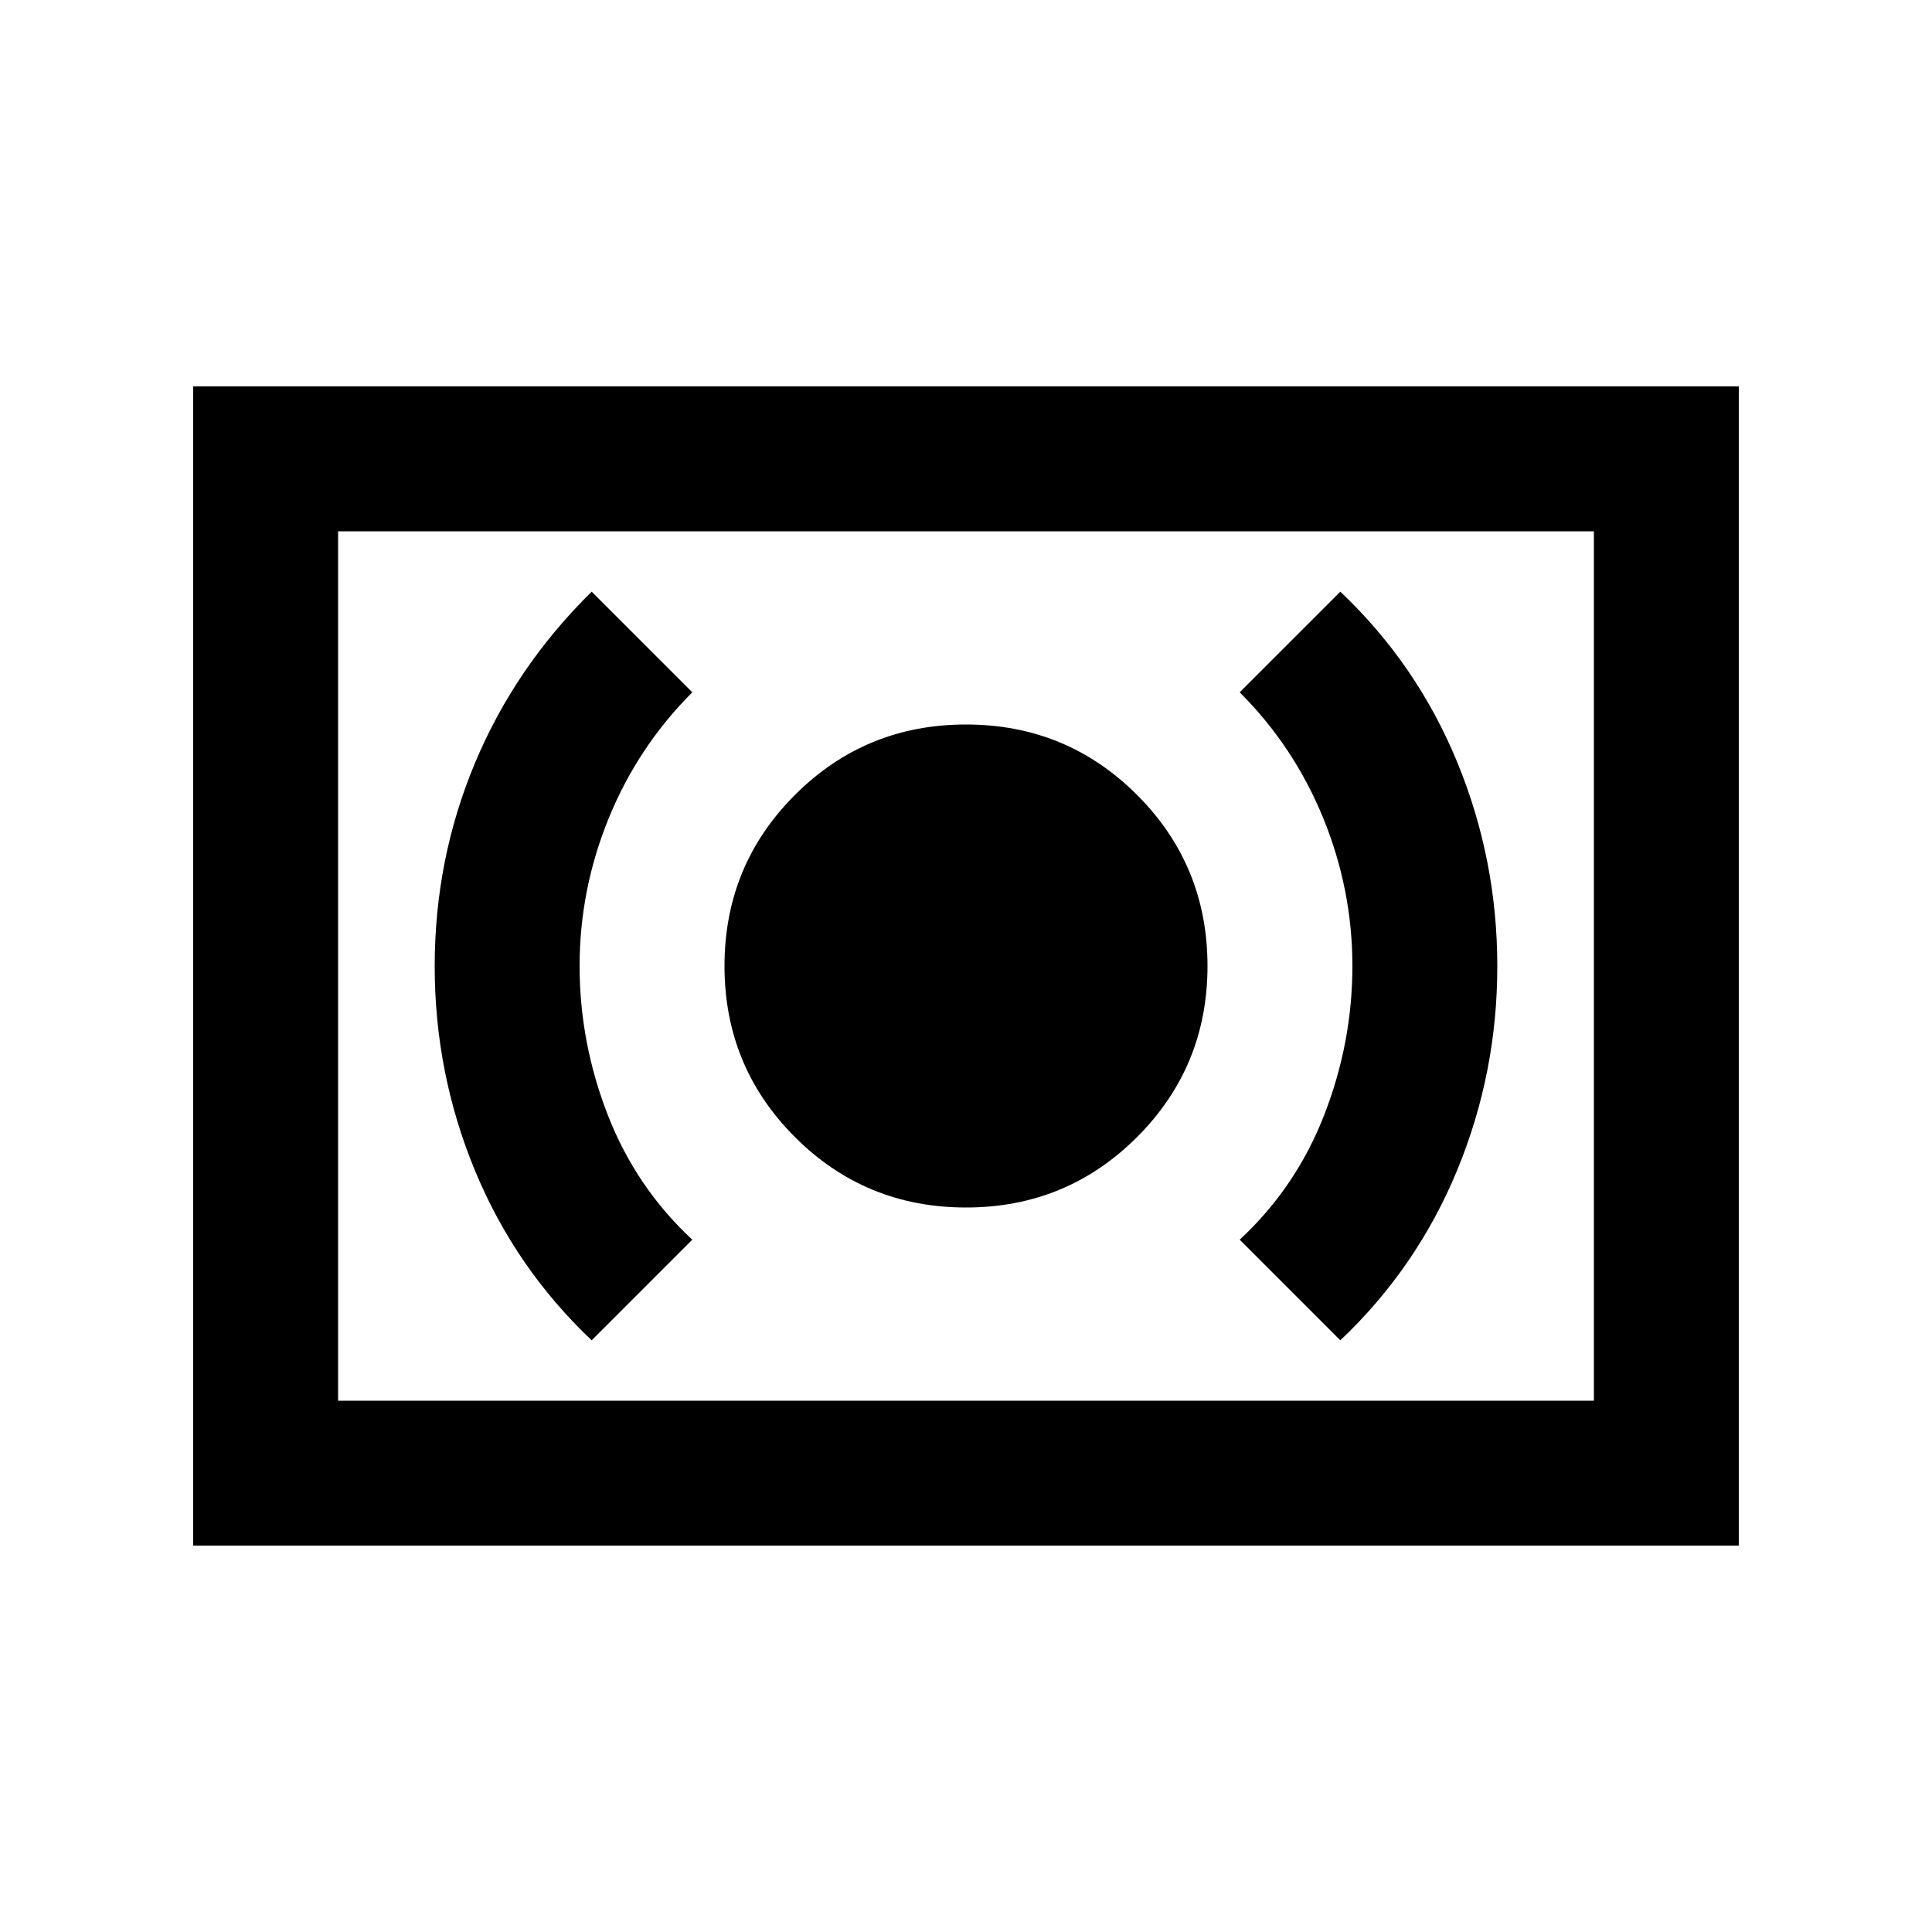 <svg xmlns="http://www.w3.org/2000/svg" height="20" viewBox="0 -960 960 960" width="20"><path d="M480-360q50 0 85-35t35-85q0-50-35-85t-85-35q-50 0-85 35t-35 85q0 50 35 85t85 35Zm186 66q38-36 58-84.379 20-48.378 20-101.5Q744-533 724-581.5 704-630 666-666l-50 50q27 27 41.5 62.5T672-480q0 38-14 74t-42 62l50 50Zm-372 0 50-50q-28-26-42-62t-14-74q0-38 14.5-73.5T344-616l-50-50q-38.049 37.465-58.024 85.232Q216-533 216-479.879q0 53.122 20 101.5Q256-330 294-294ZM96-192v-576h768v576H96Zm72-72h624v-432H168v432Zm0 0v-432 432Z"/></svg>